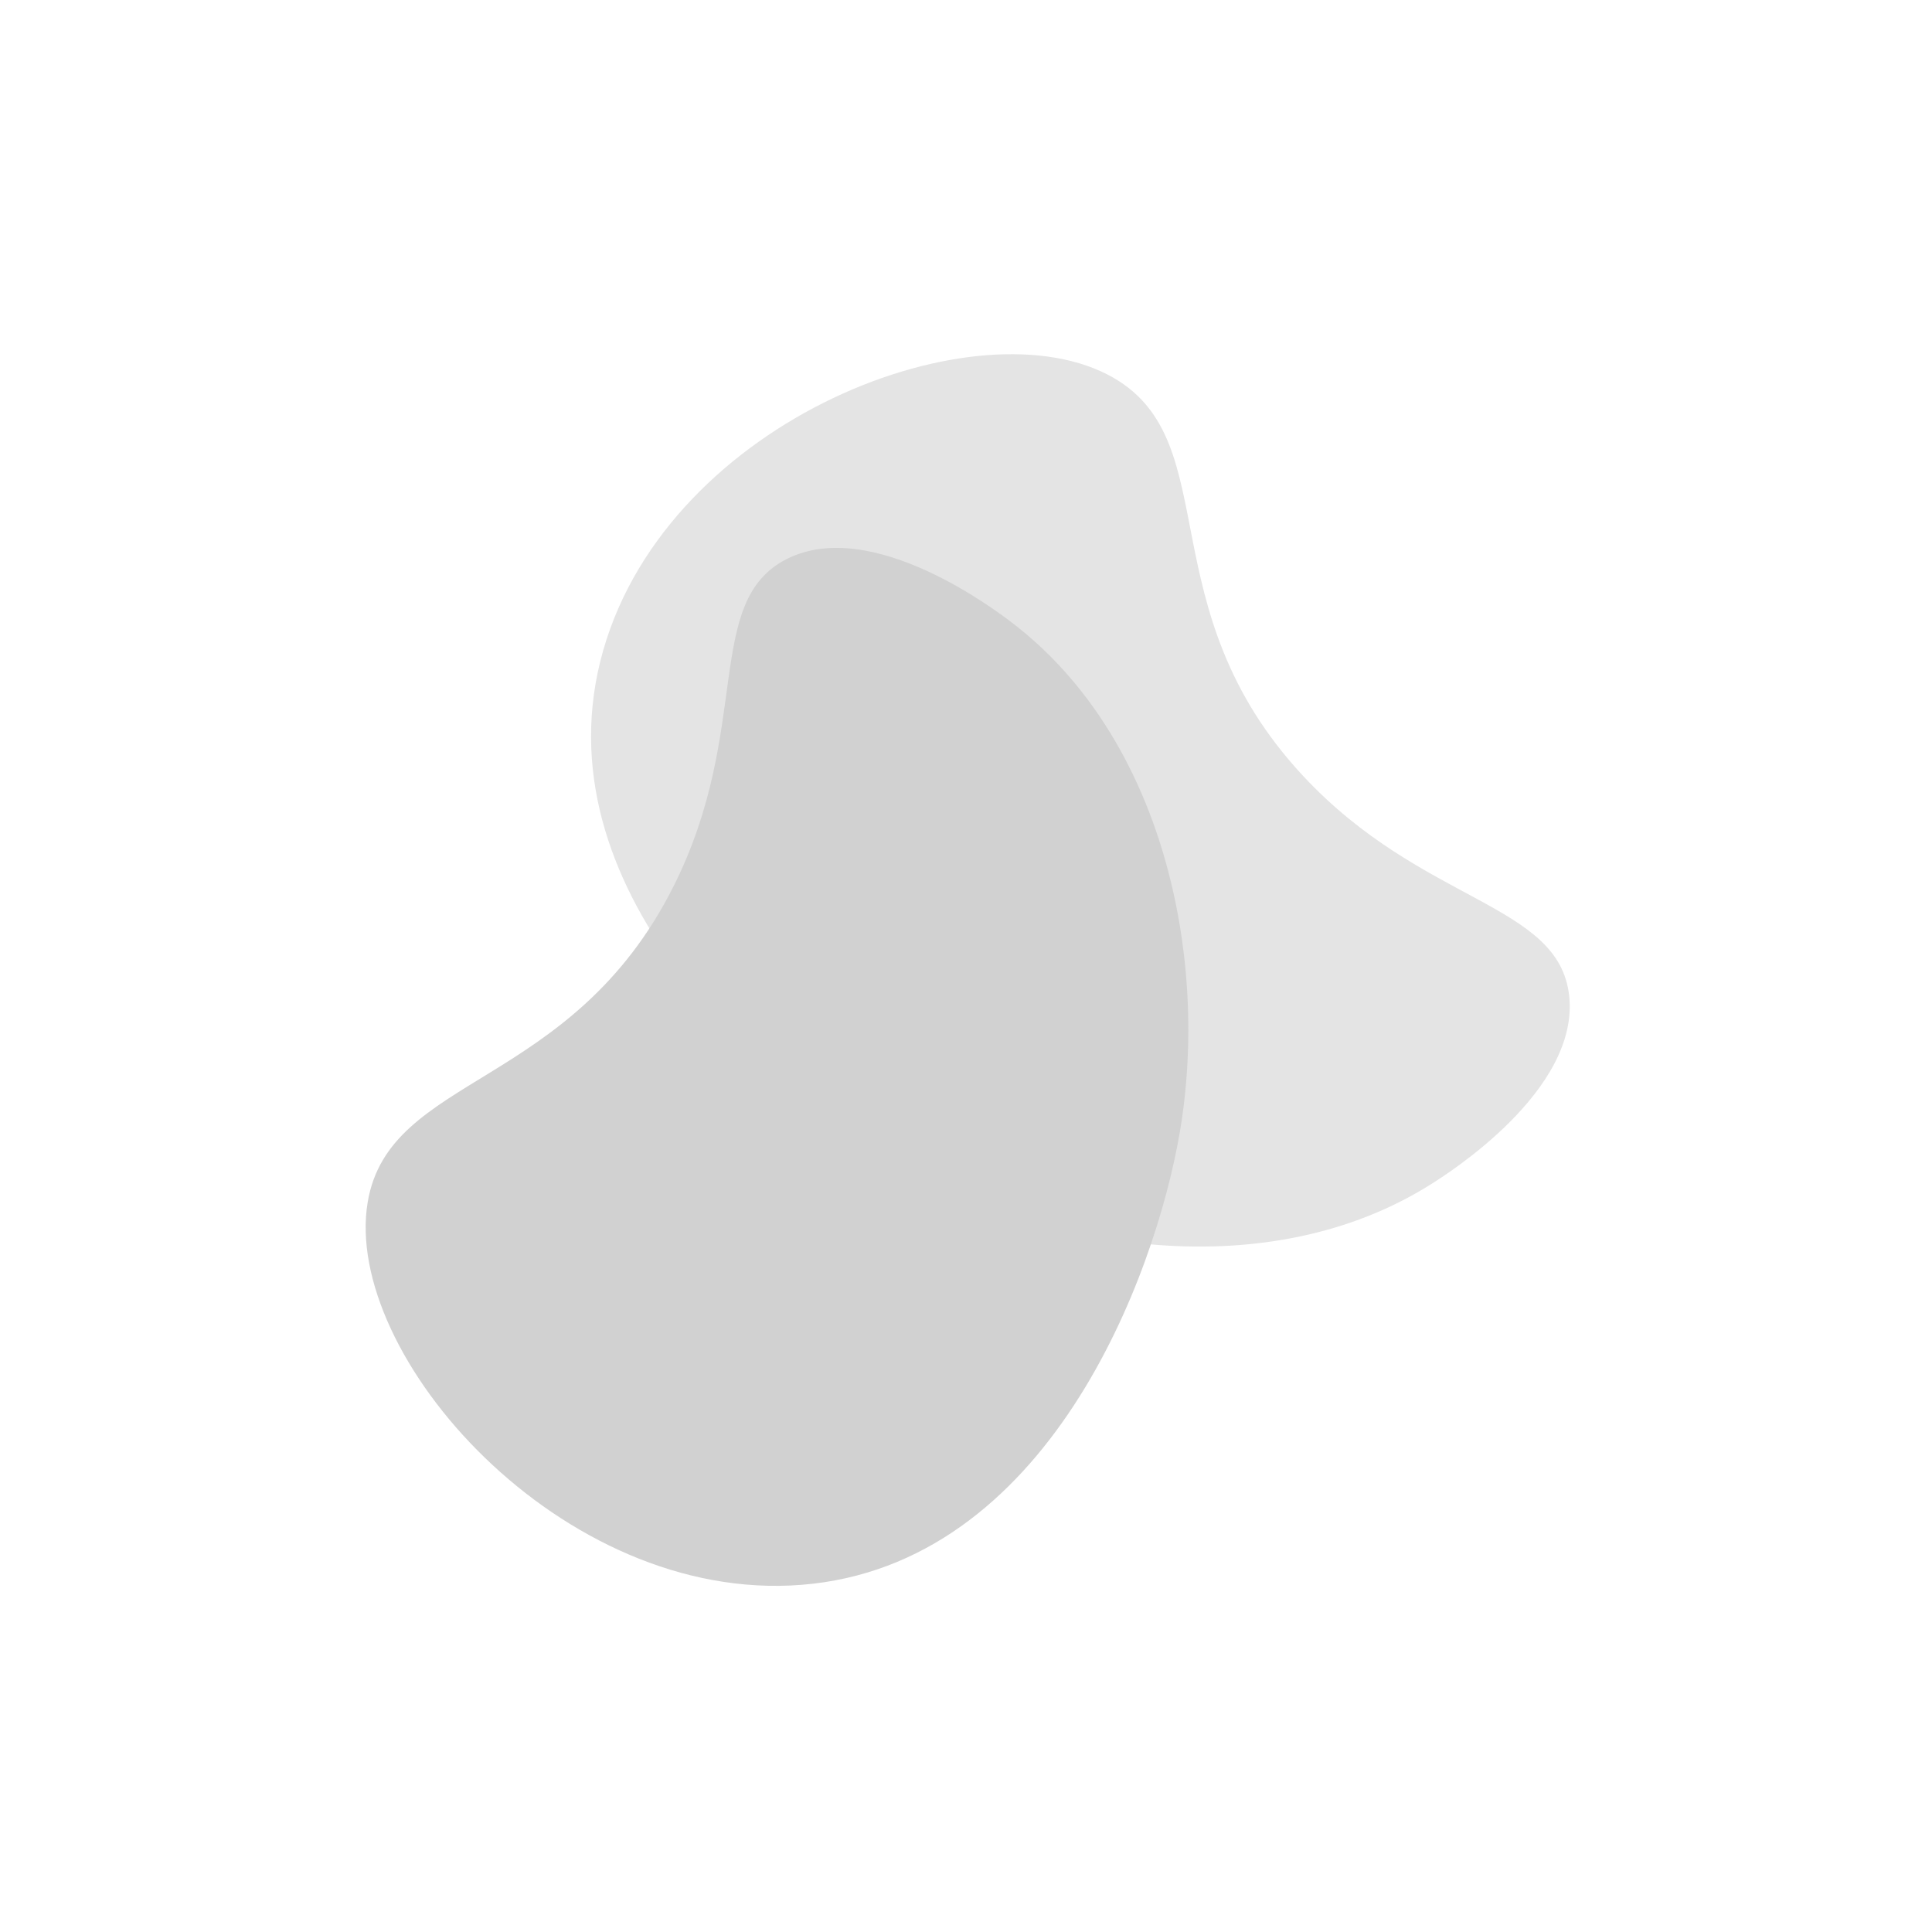 <svg viewBox="0 0 480 480" xmlns="http://www.w3.org/2000/svg" xmlns:xlink="http://www.w3.org/1999/xlink" id="1ed91908-570c-4b23-8309-c0170449a507" overflow="hidden"><path d="M389.85 247.36C387.262 224.234 353.404 224.631 323.712 192.731 285.081 151.228 304.701 110.064 276.656 93.87 243.416 74.676 166.391 103.943 149.887 161.506 132.976 220.491 190.679 270.589 222.372 289.007 260.091 310.928 315.284 319.544 355.488 294.243 359.511 291.711 392.49 270.958 389.85 247.36Z" fill="#E4E4E4"/><path d="M195.43 138.904C174.677 149.429 186.916 181.004 167.447 219.991 142.116 270.714 96.686 266.756 91.349 298.698 85.023 336.557 139.431 398.453 199.128 393.747 260.299 388.924 286.995 317.326 293.137 281.188 300.447 238.179 289.171 183.463 251.383 154.667 247.603 151.785 216.606 128.164 195.43 138.904Z" fill="#D1D1D1"/></svg>